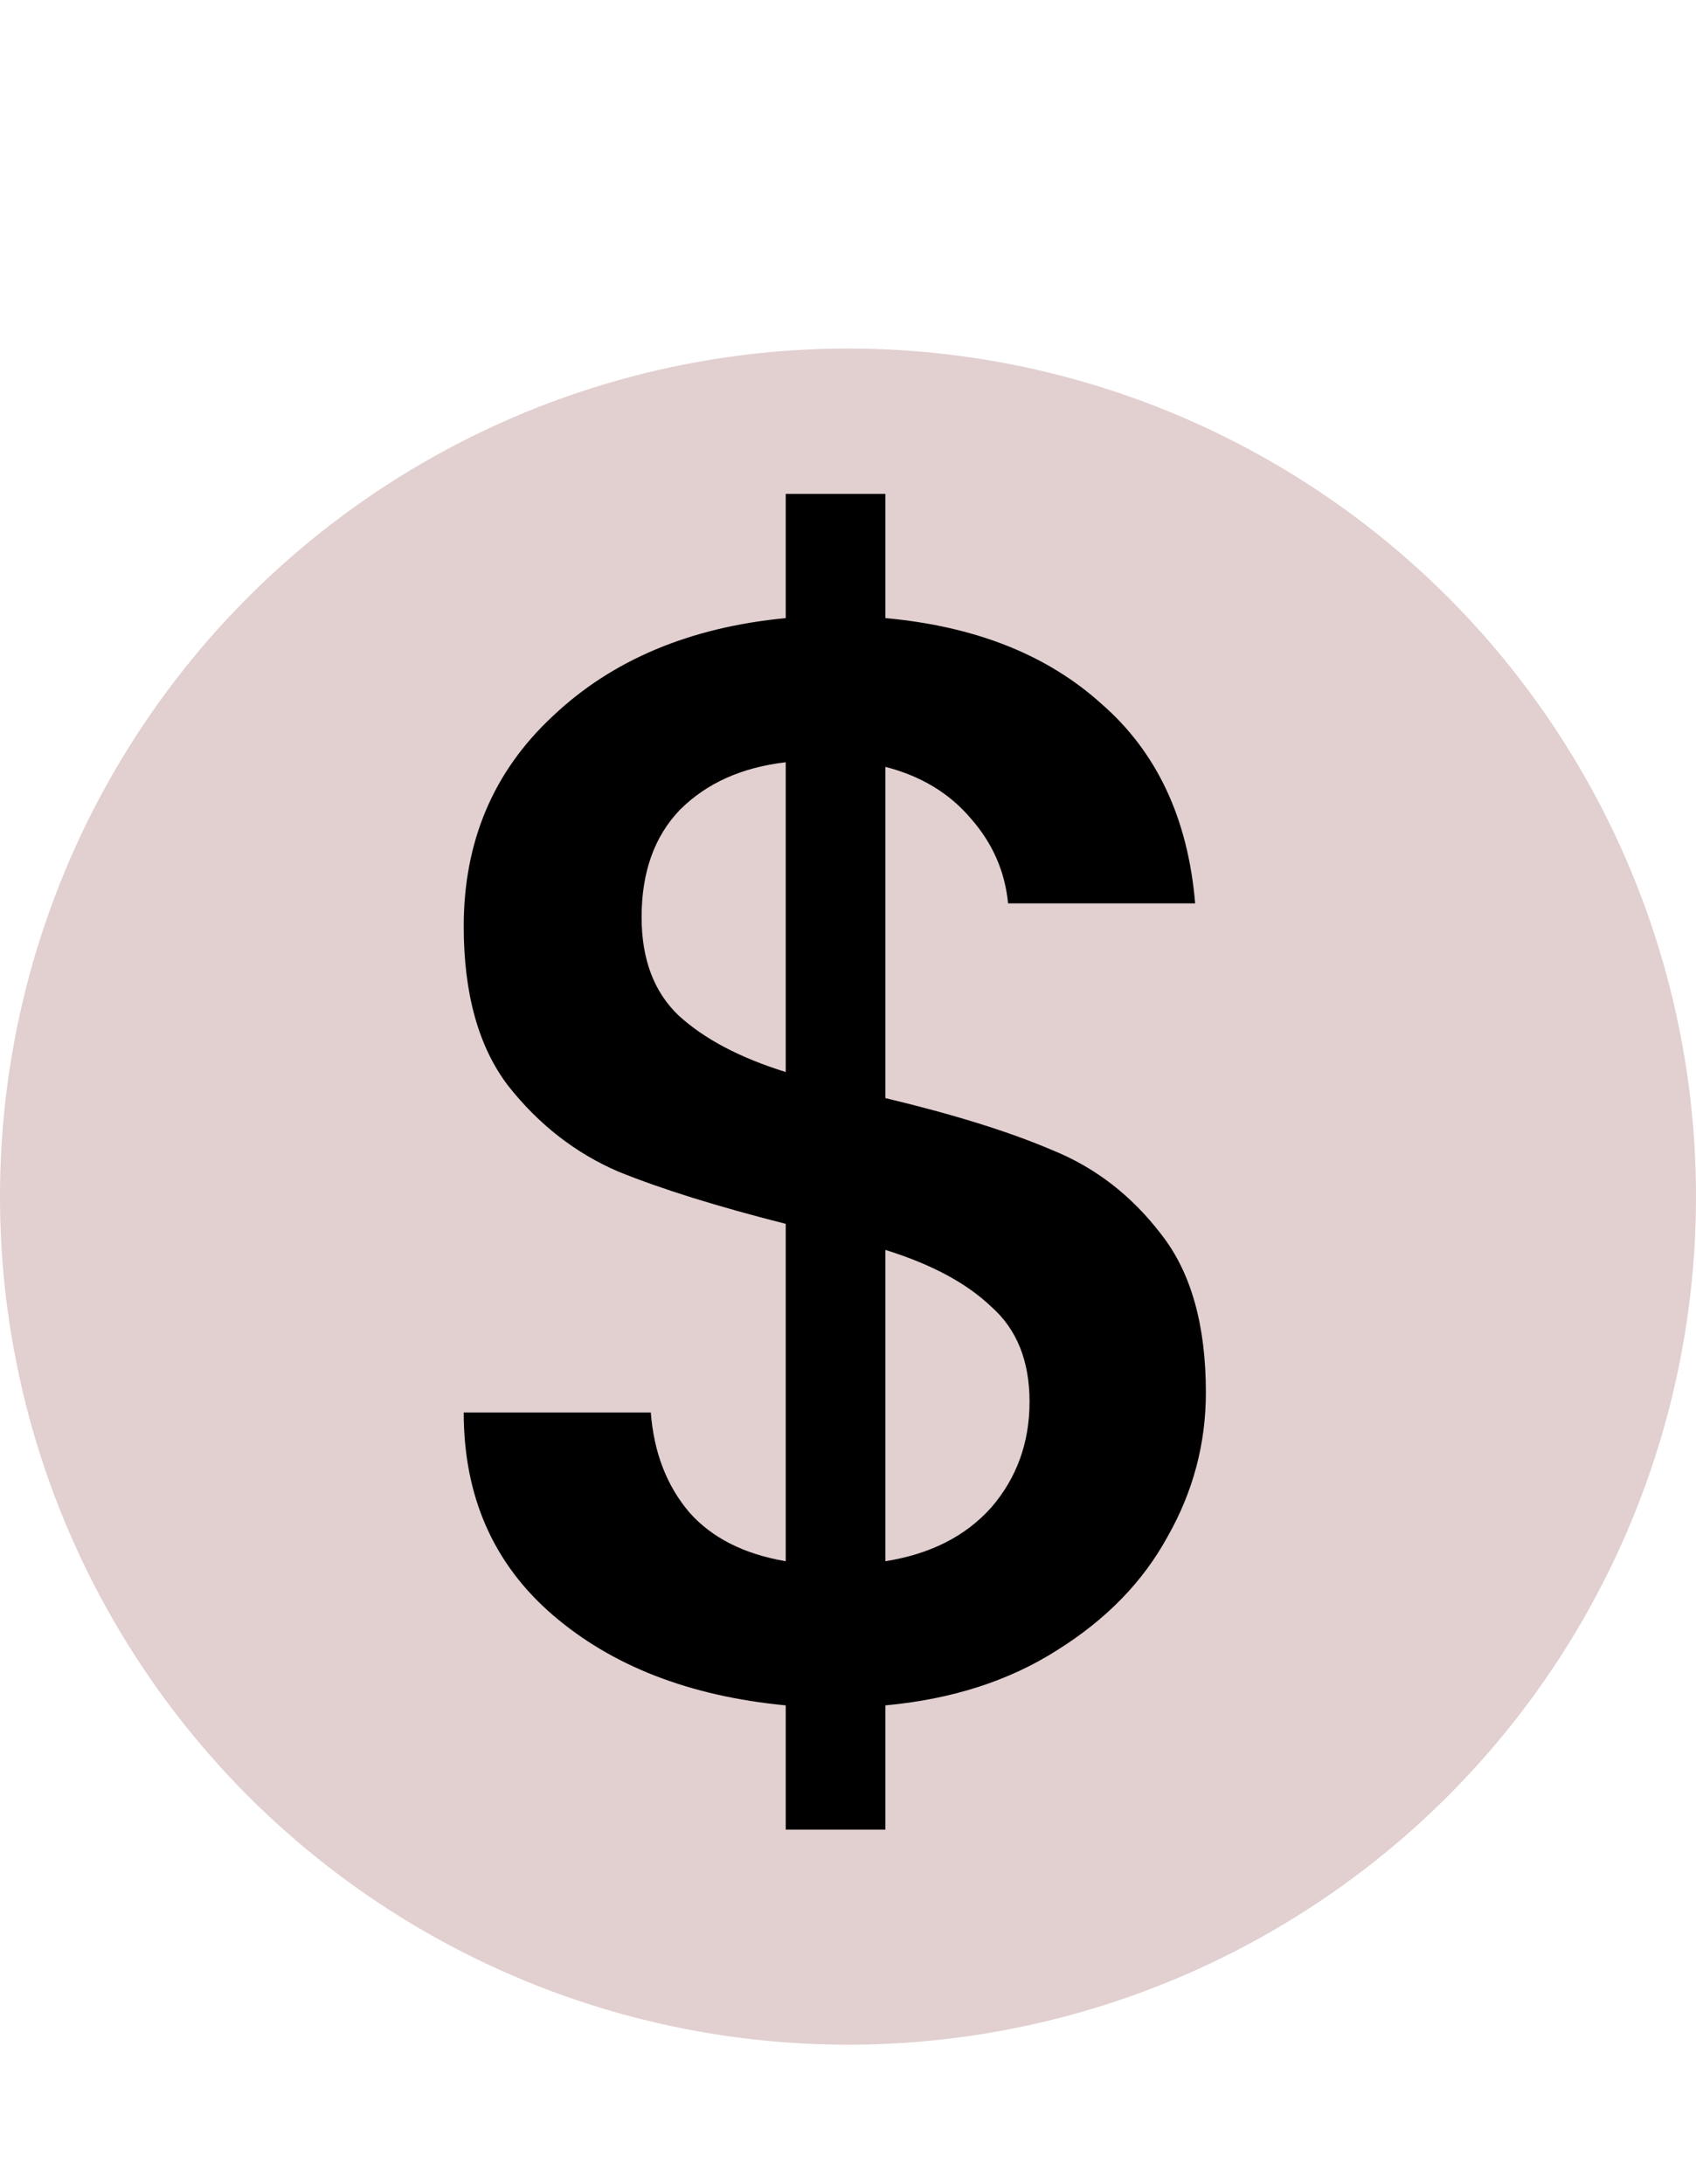 <svg width="73" height="94" viewBox="0 0 73 94" fill="none" xmlns="http://www.w3.org/2000/svg">
<circle cx="36.5" cy="51.5" r="36.5" fill="#C9A5A5" fill-opacity="0.53"/>
<path d="M51.904 59.932C51.904 62.132 51.354 64.2 50.254 66.136C49.198 68.072 47.614 69.7 45.502 71.02C43.434 72.34 40.97 73.132 38.11 73.396V78.742H33.82V73.396C29.684 73 26.34 71.702 23.788 69.502C21.236 67.302 19.96 64.398 19.96 60.79H28.012C28.144 62.506 28.694 63.936 29.662 65.08C30.63 66.18 32.016 66.884 33.82 67.192V52.672C30.872 51.924 28.474 51.176 26.626 50.428C24.778 49.636 23.194 48.404 21.874 46.732C20.598 45.06 19.96 42.772 19.96 39.868C19.96 36.216 21.236 33.202 23.788 30.826C26.34 28.406 29.684 26.998 33.82 26.602V21.256H38.11V26.602C41.982 26.954 45.084 28.186 47.416 30.298C49.792 32.366 51.134 35.226 51.442 38.878H43.39C43.258 37.514 42.73 36.304 41.806 35.248C40.882 34.148 39.65 33.4 38.11 33.004V47.26C41.058 47.964 43.456 48.712 45.304 49.504C47.152 50.252 48.714 51.462 49.99 53.134C51.266 54.762 51.904 57.028 51.904 59.932ZM27.616 39.472C27.616 41.276 28.144 42.684 29.2 43.696C30.3 44.708 31.84 45.522 33.82 46.138V32.806C31.928 33.026 30.41 33.708 29.266 34.852C28.166 35.996 27.616 37.536 27.616 39.472ZM38.11 67.192C40.046 66.884 41.564 66.114 42.664 64.882C43.764 63.606 44.314 62.088 44.314 60.328C44.314 58.568 43.764 57.204 42.664 56.236C41.608 55.224 40.09 54.41 38.11 53.794V67.192Z" fill="black"/>
</svg>
